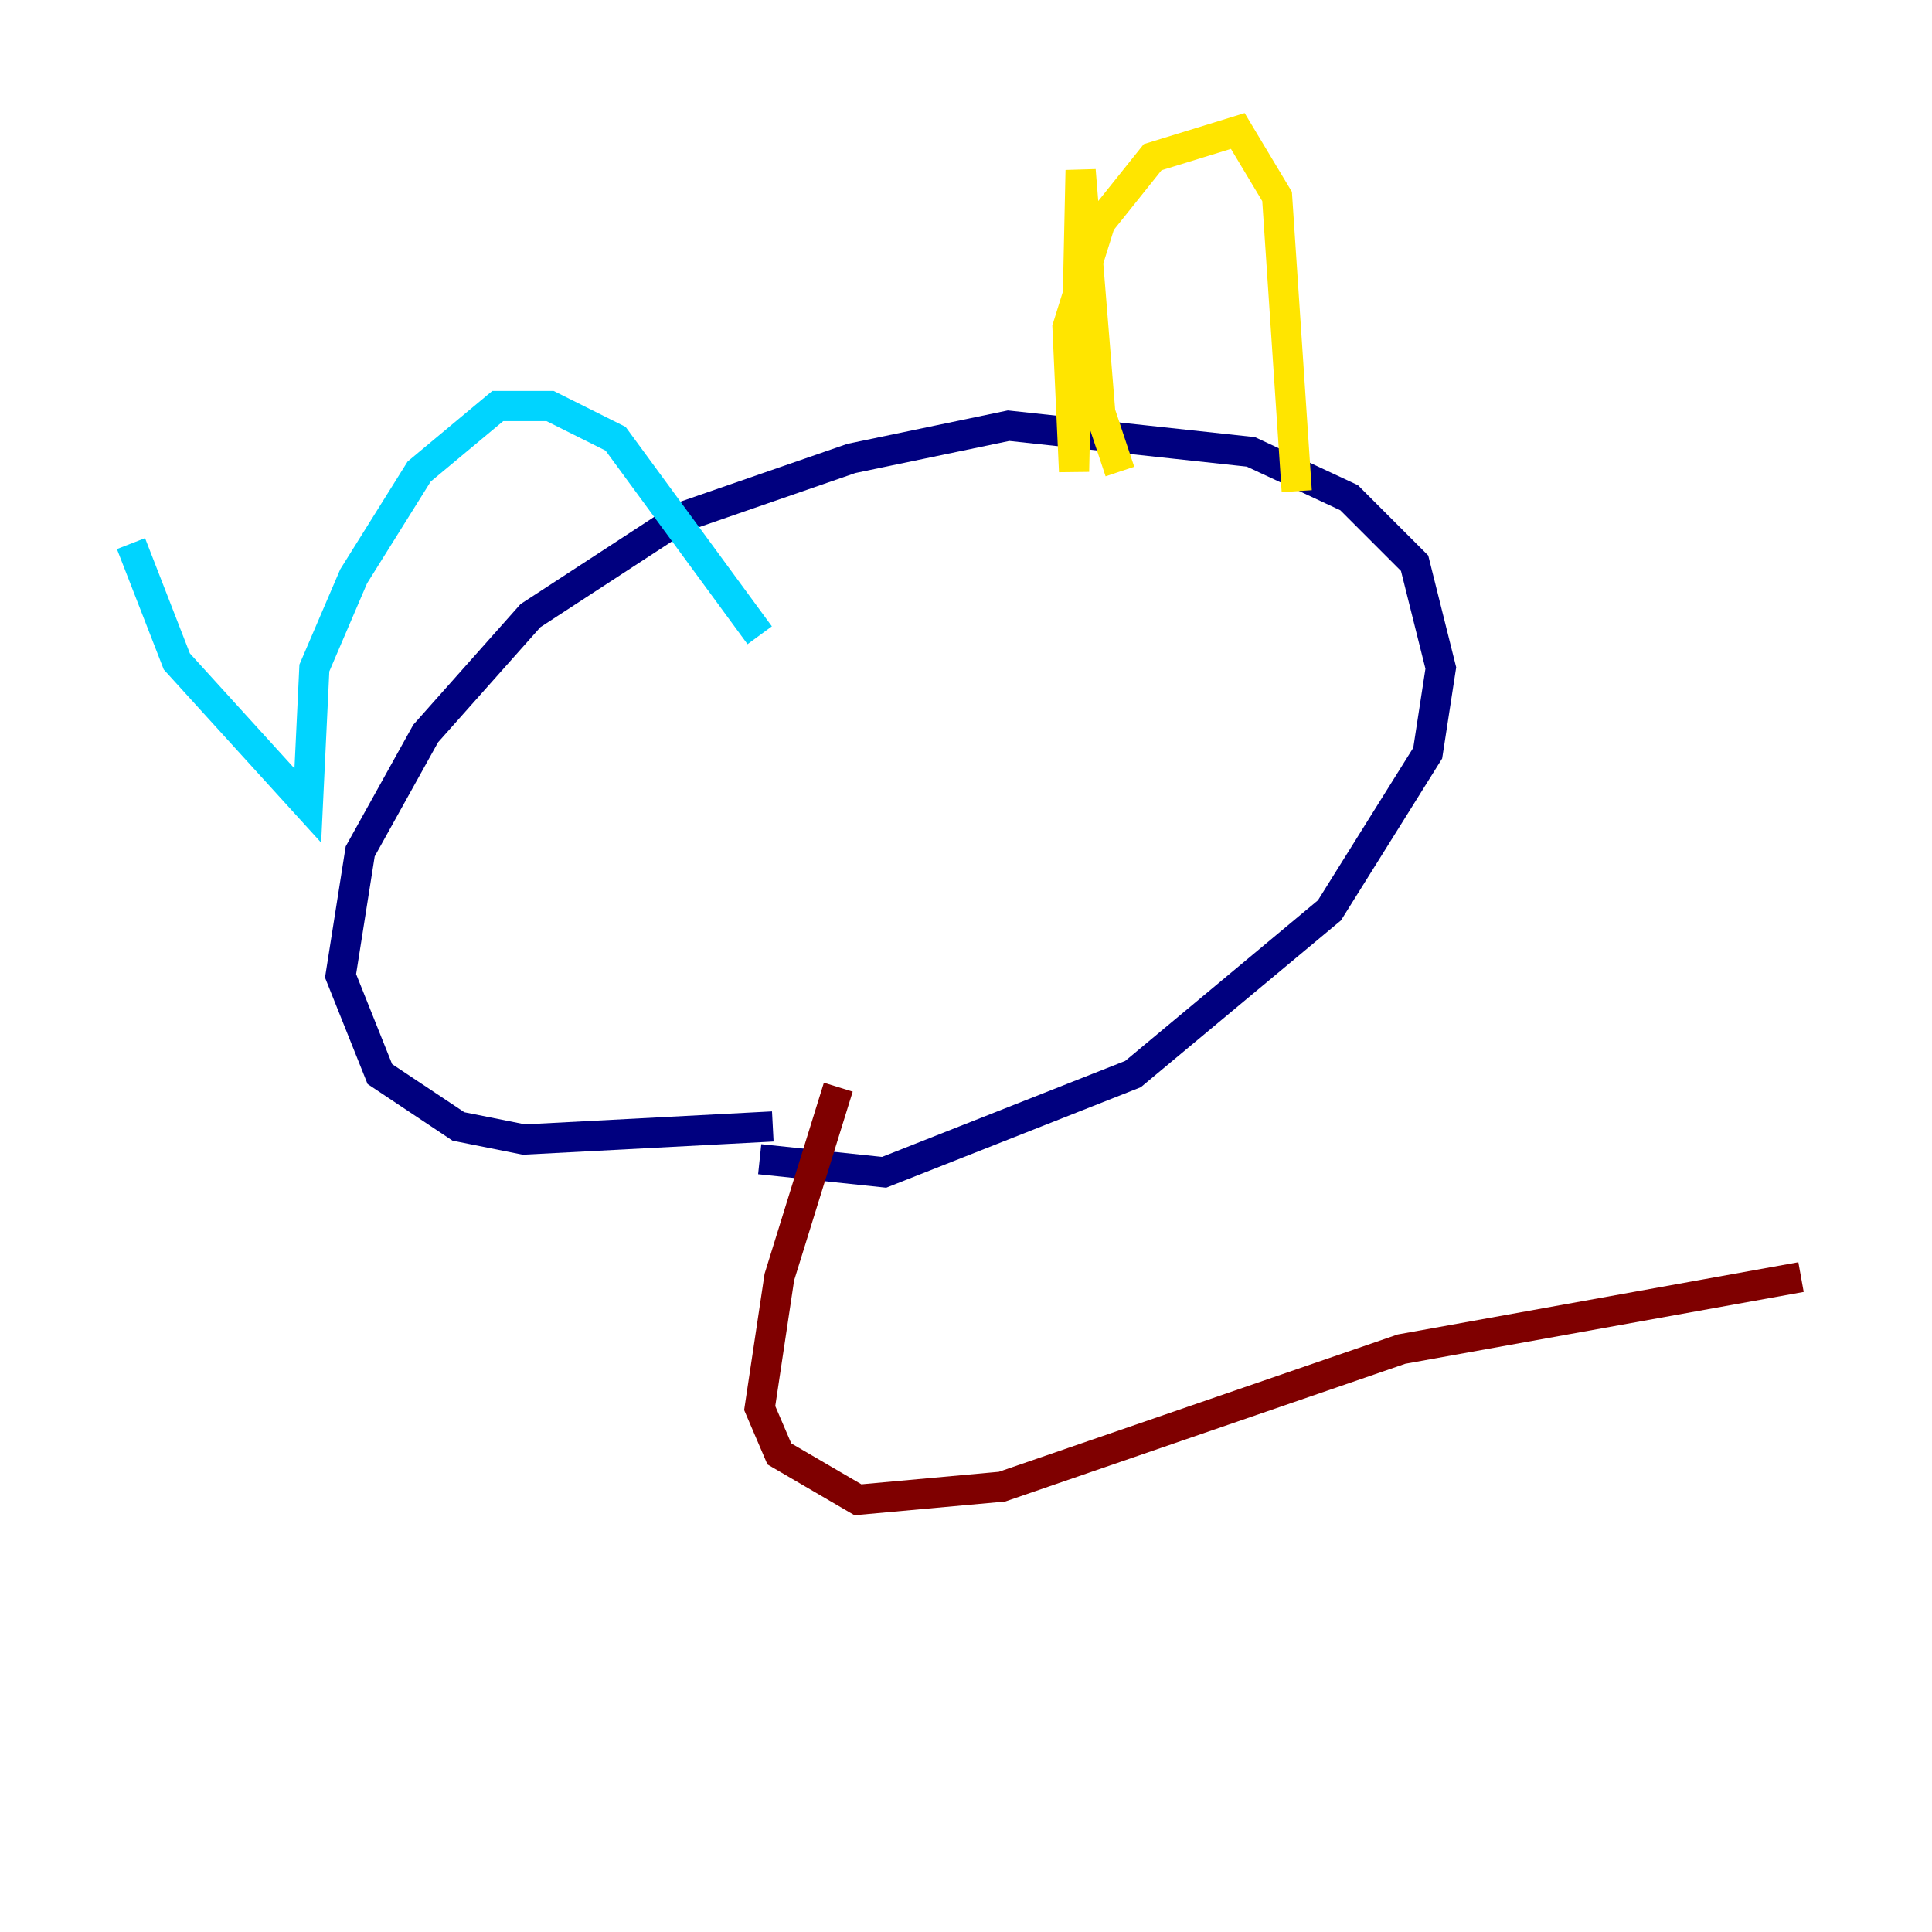 <?xml version="1.0" encoding="utf-8" ?>
<svg baseProfile="tiny" height="128" version="1.2" viewBox="0,0,128,128" width="128" xmlns="http://www.w3.org/2000/svg" xmlns:ev="http://www.w3.org/2001/xml-events" xmlns:xlink="http://www.w3.org/1999/xlink"><defs /><polyline fill="none" points="51.2,74.63 34.712,75.498 30.373,74.63 25.166,71.159 22.563,64.651 23.864,56.407 28.203,48.597 35.146,40.786 45.125,34.278 56.407,30.373 66.82,28.203 82.875,29.939 89.383,32.976 93.722,37.315 95.458,44.258 94.59,49.898 88.081,60.312 75.064,71.159 58.576,77.668 50.332,76.8" stroke="#00007f" stroke-width="2" /><polyline fill="none" points="8.678,36.014 11.715,43.824 20.393,53.37 20.827,44.258 23.43,38.183 27.77,31.241 32.976,26.902 36.447,26.902 40.786,29.071 50.332,42.088" stroke="#00d4ff" stroke-width="2" /><polyline fill="none" points="74.197,31.241 72.895,27.336 71.593,11.281 71.159,31.241 70.725,21.695 72.895,14.752 76.366,10.414 82.007,8.678 84.61,13.017 85.912,32.542" stroke="#ffe500" stroke-width="2" /><polyline fill="none" points="55.539,72.027 51.634,84.61 50.332,93.288 51.634,96.325 56.841,99.363 66.386,98.495 92.854,89.383 119.322,84.61" stroke="#7f0000" stroke-width="2" /></svg>